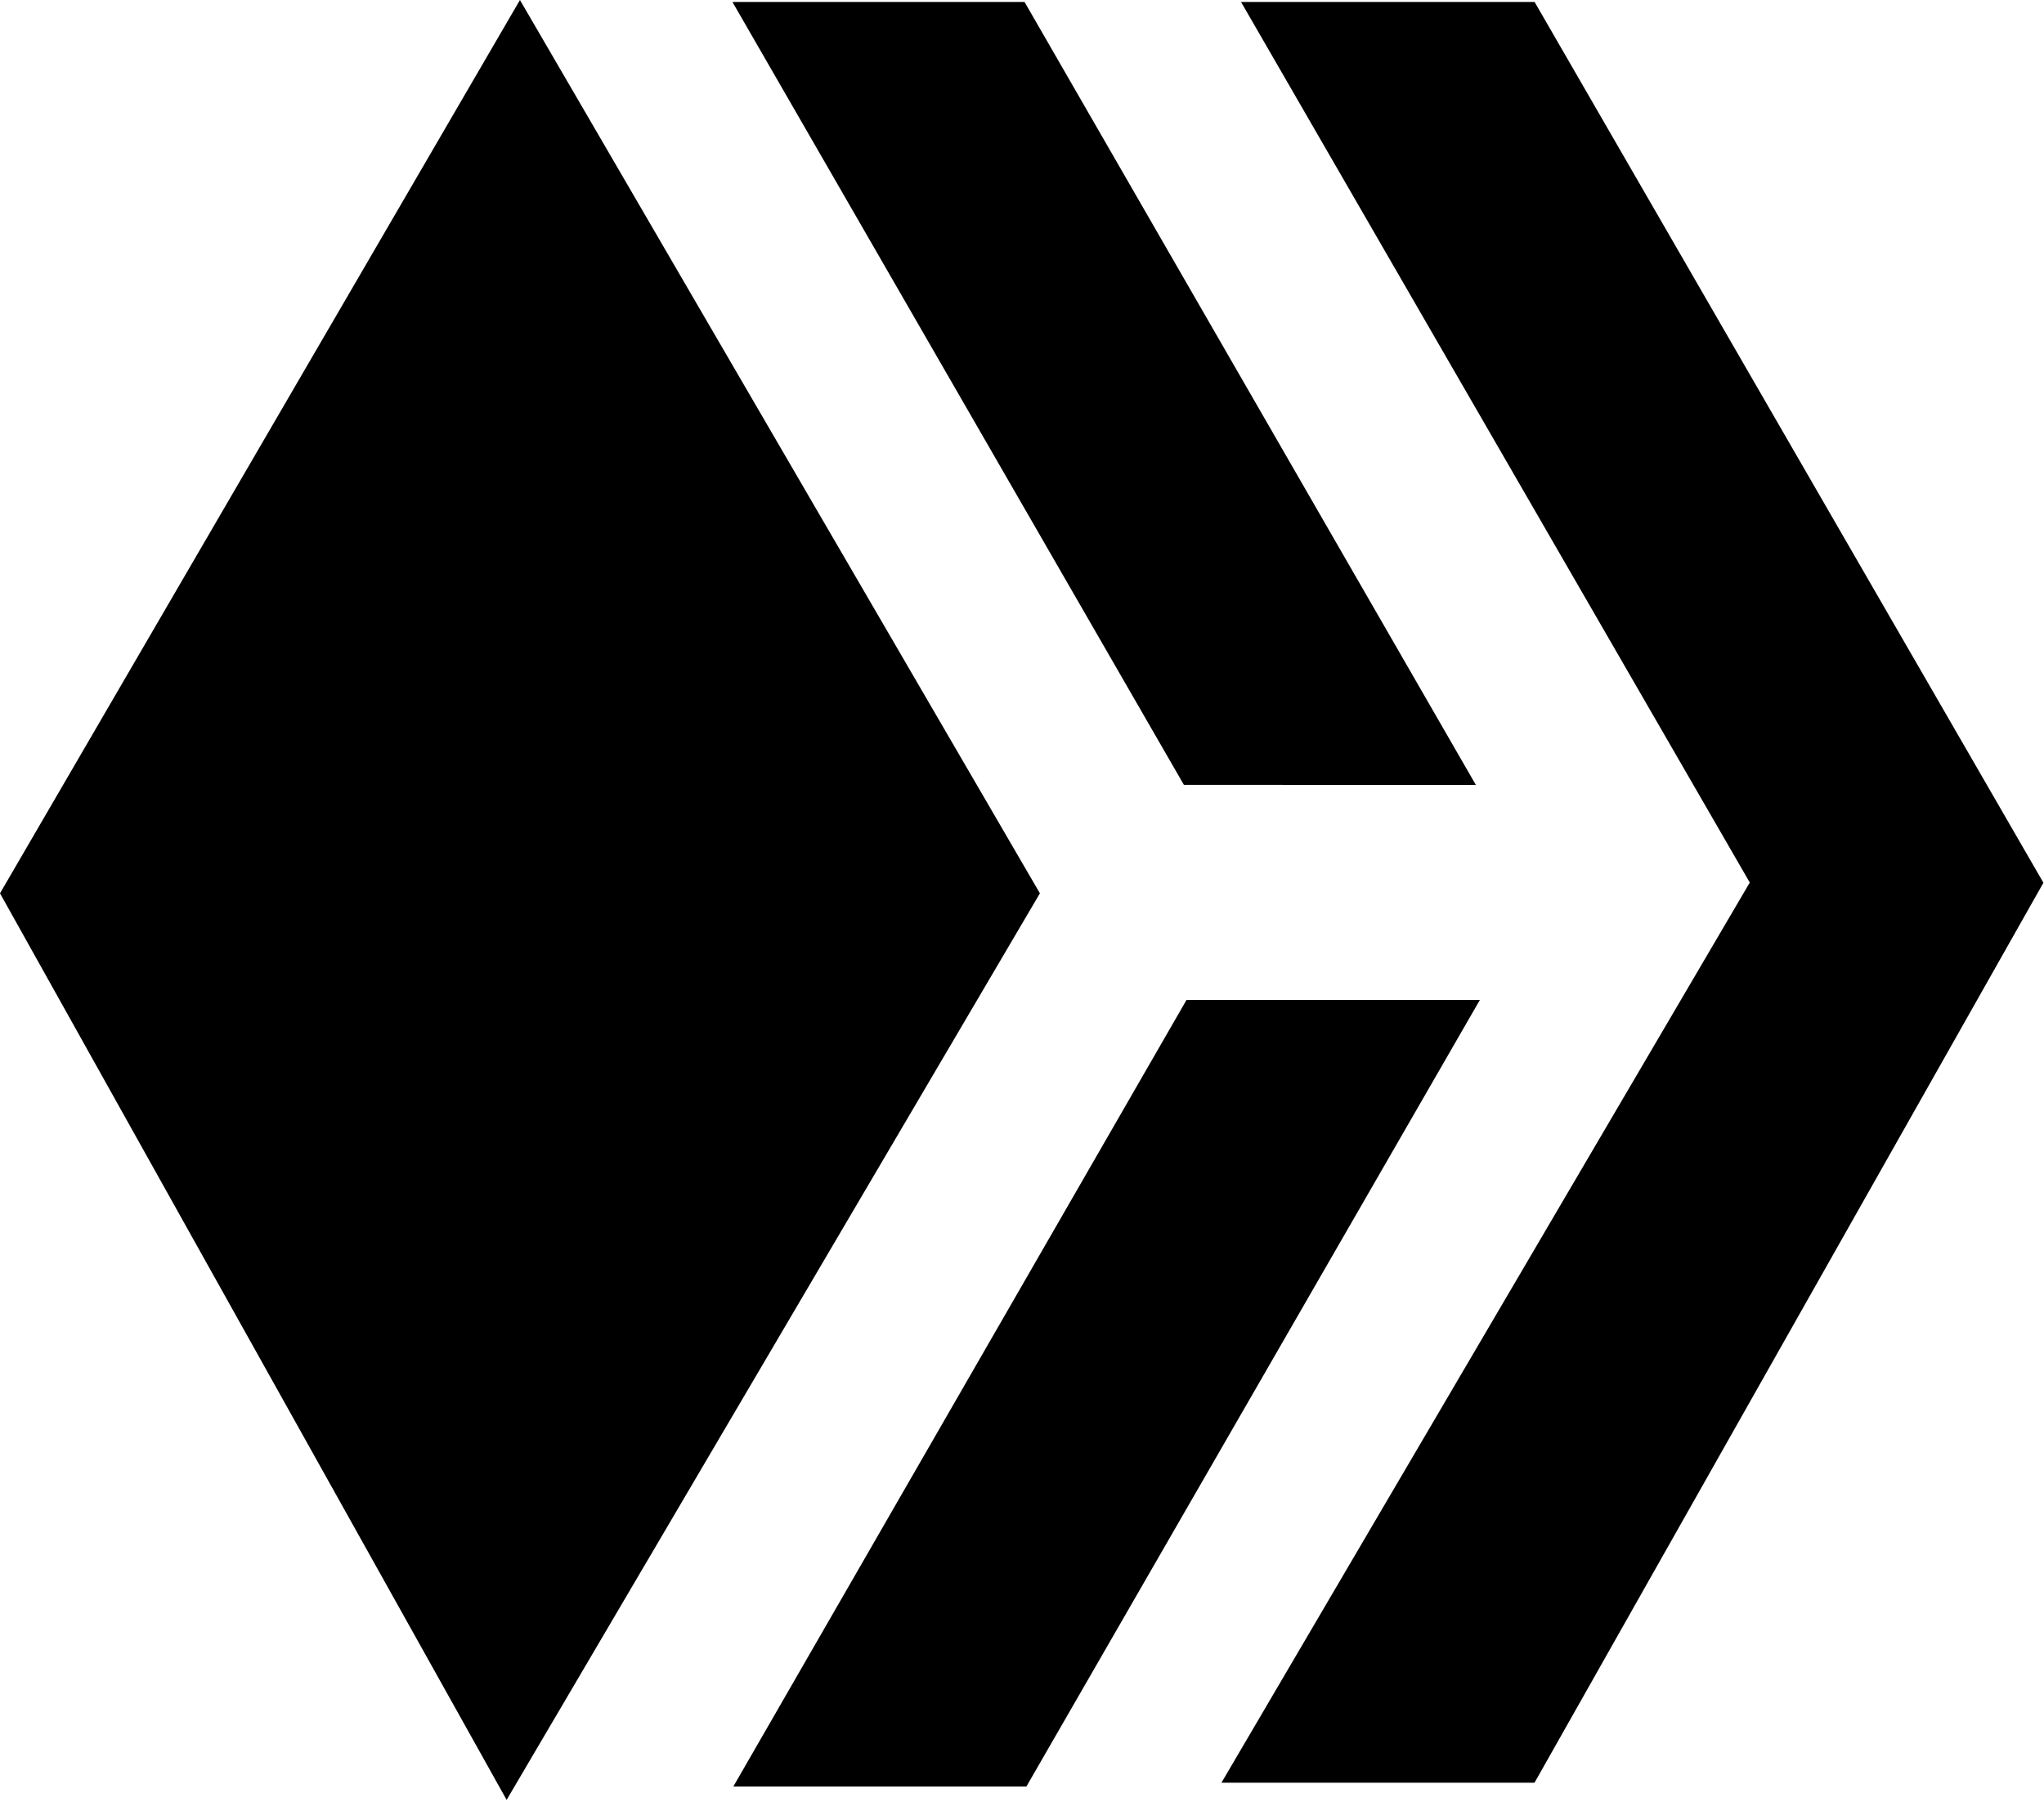 <svg xmlns="http://www.w3.org/2000/svg" viewBox="0 0 28.08 25"><path data-name="Фигура 720" d="M0 12.272L7.143 0l7.143 12.272L6.96 24.726zm10.074 12.271L16.3 13.737h4.03L14.1 24.543zm6.706-.053l7.258-12.366L17.049.027h4.033l6.99 12.1-6.991 12.363zm-.516-13.708L10.062.027h4.013l6.2 10.756z" fill="currentColor"/></svg>